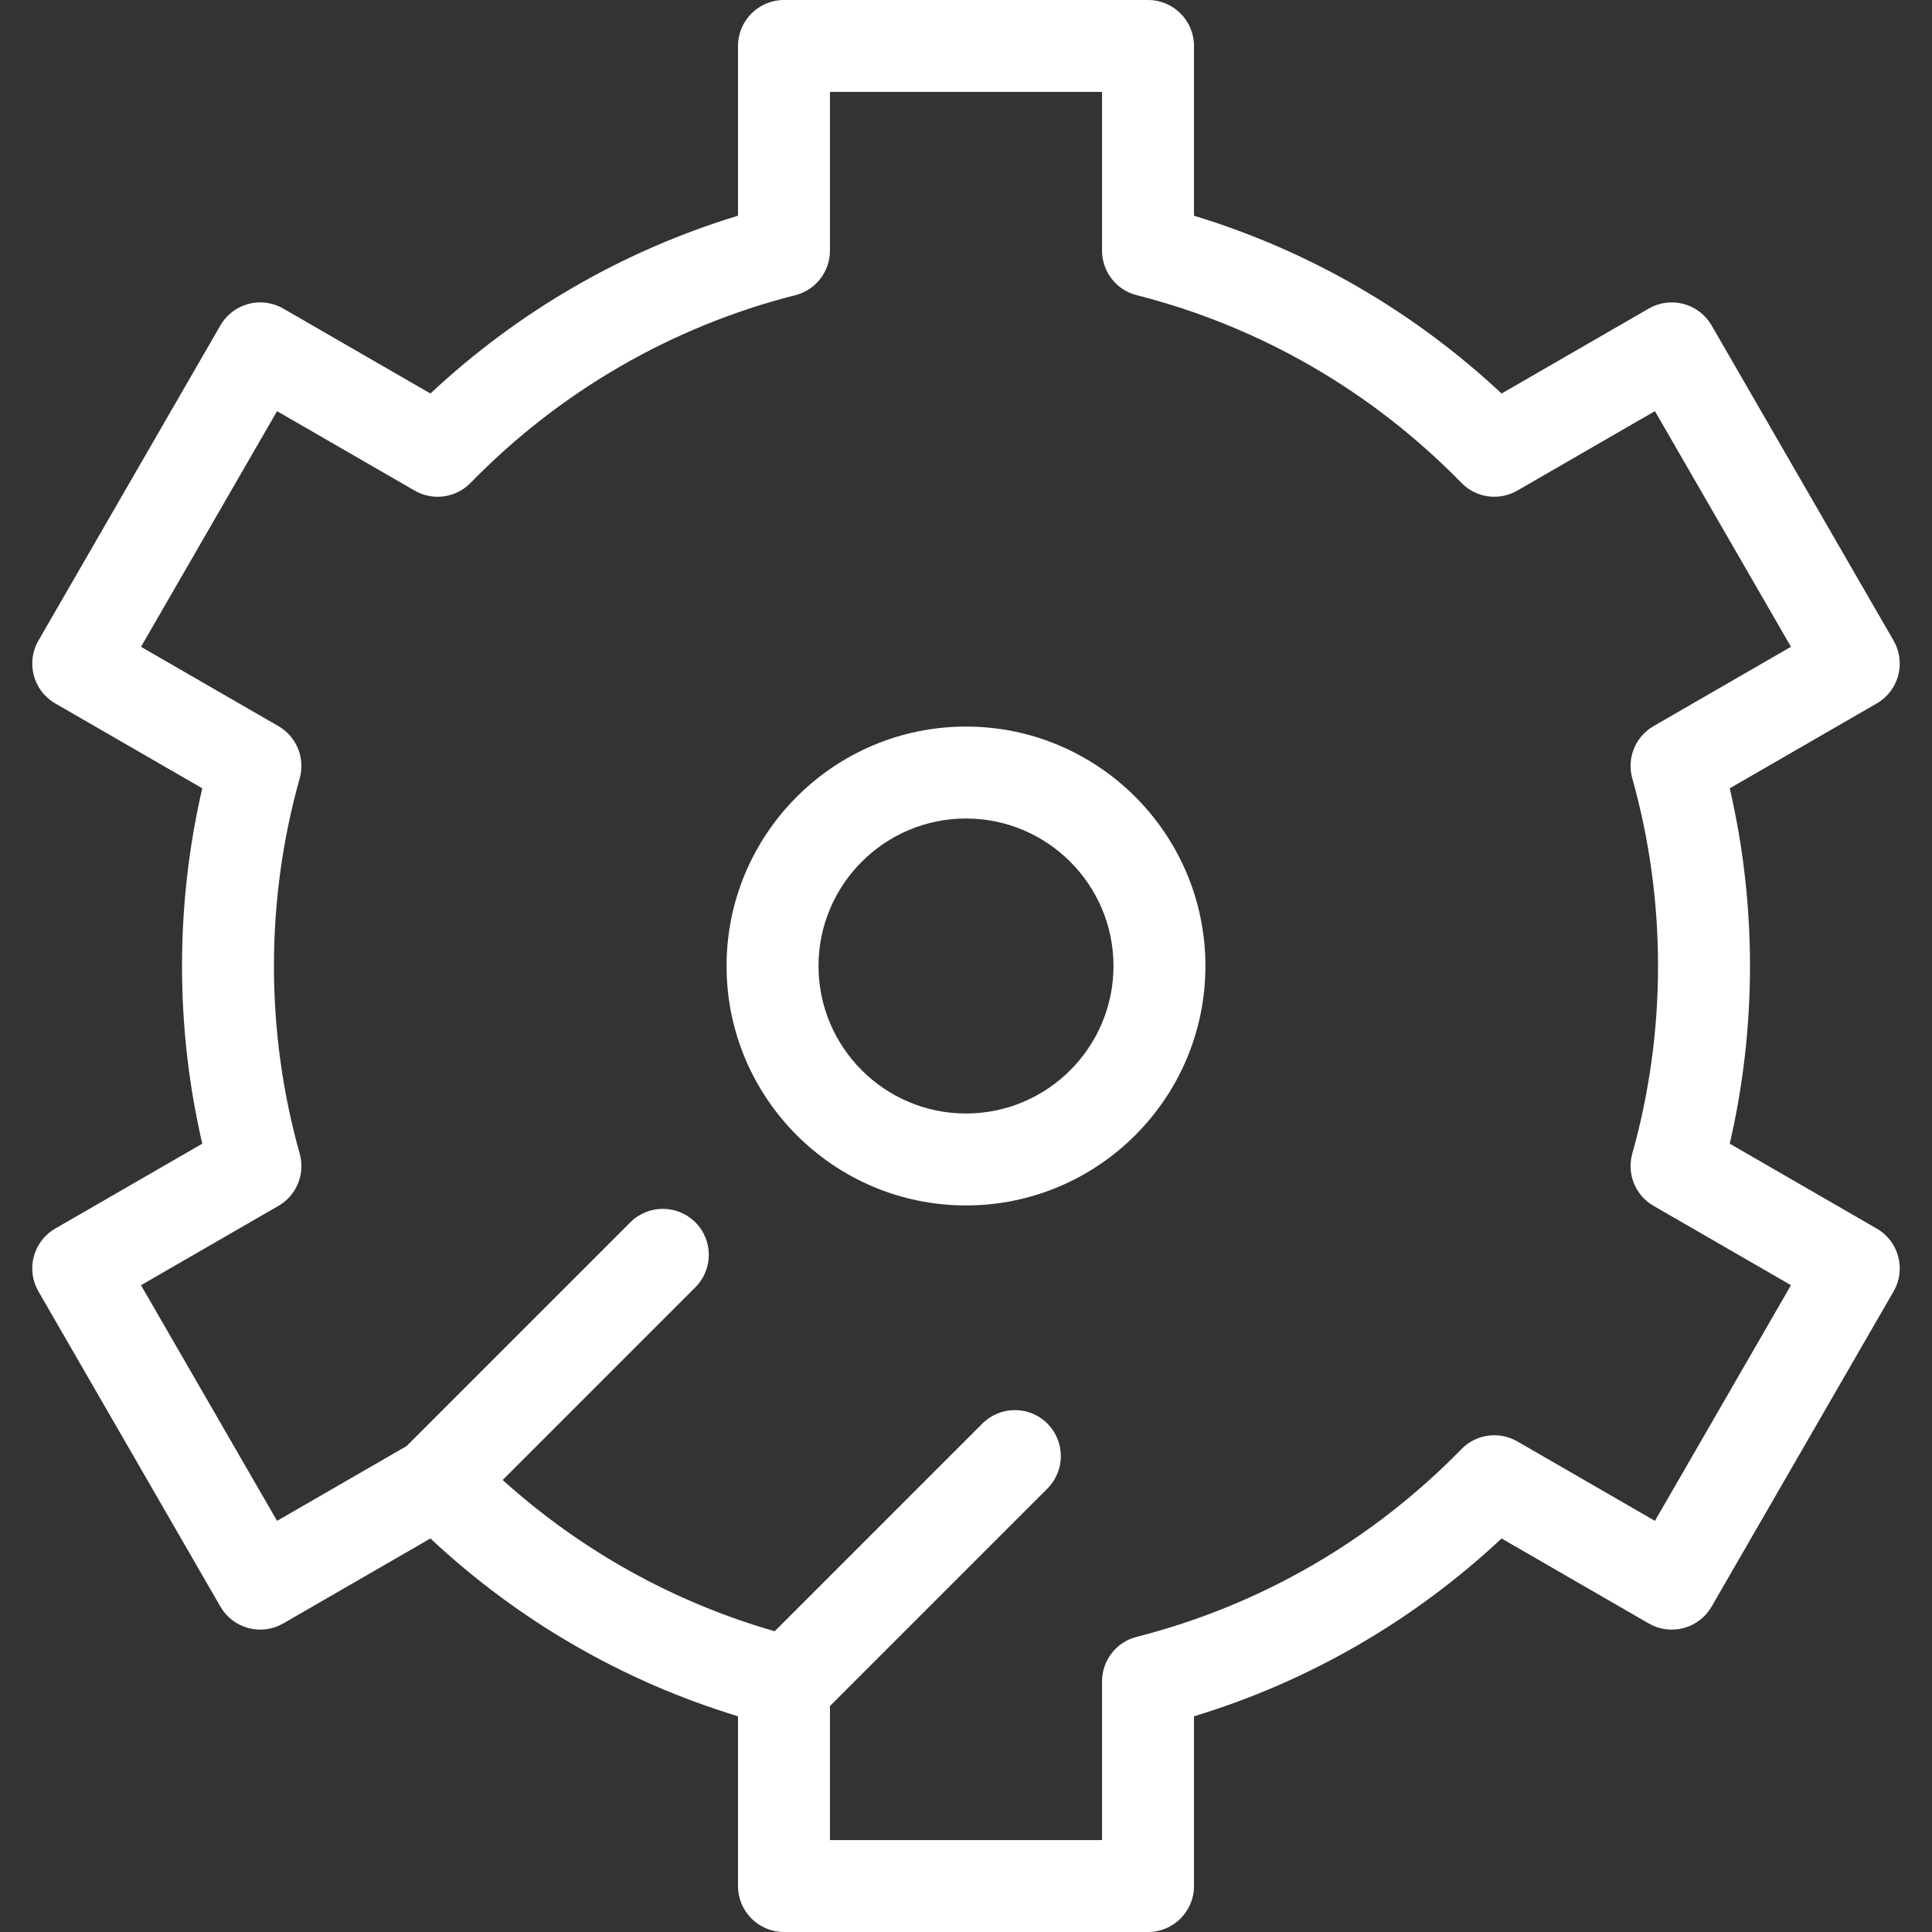 <svg fill="#fff" height="800px" width="800px" version="1.1" id="Layer_1" xmlns="http://www.w3.org/2000/svg" xmlns:xlink="http://www.w3.org/1999/xlink" 
	 viewBox="0 0 301.295 301.295" xml:space="preserve">
<rect x="0" y="0" width="301.295" height="301.295" fill="#333333" stroke="none"/>
<g>
	<g>
		<g>
			<path d="M292.682,191.598l-22.93-13.239c2.097-9.051,3.159-18.347,3.159-27.71s-1.061-18.659-3.159-27.71l22.93-13.239
				c3.428-1.979,4.603-6.363,2.624-9.792L266.92,50.742c-0.951-1.647-2.517-2.848-4.353-3.34c-1.835-0.493-3.793-0.234-5.44,0.716
				L234.17,61.372c-13.698-12.824-30.102-22.307-47.968-27.729V7.168c0-3.959-3.21-7.168-7.169-7.168h-56.772
				c-3.959,0-7.169,3.21-7.169,7.168v26.473c-17.865,5.423-34.27,14.906-47.968,27.729L44.168,48.116
				c-1.647-0.95-3.605-1.208-5.44-0.716c-1.836,0.492-3.403,1.693-4.353,3.34L5.99,99.906c-1.979,3.429-0.805,7.813,2.624,9.792
				l22.93,13.238c-2.097,9.051-3.159,18.347-3.159,27.71c0,9.363,1.061,18.659,3.159,27.71l-22.93,13.239
				c-3.428,1.979-4.603,6.363-2.624,9.792l28.385,49.166c0.951,1.647,2.517,2.848,4.353,3.34c1.836,0.492,3.793,0.235,5.44-0.716
				l22.957-13.254c13.699,12.824,30.104,22.307,47.968,27.729v26.474c0,3.96,3.21,7.169,7.169,7.169h56.772
				c3.959,0,7.169-3.21,7.169-7.166v-26.474c17.865-5.423,34.269-14.905,47.968-27.729l22.957,13.254
				c1.646,0.95,3.604,1.207,5.44,0.716c1.836-0.492,3.403-1.693,4.353-3.34l28.385-49.166
				C297.285,197.962,296.111,193.577,292.682,191.598z M258.087,237.178l-21.461-12.391c-2.839-1.638-6.427-1.144-8.716,1.203
				c-13.926,14.278-31.437,24.4-50.64,29.271c-3.18,0.807-5.406,3.668-5.406,6.948v24.749h-42.433v-20.904l33.909-33.909
				c2.799-2.8,2.799-7.338,0-10.138c-2.8-2.8-7.338-2.8-10.139,0l-32.387,32.387c-15.728-4.515-30.229-12.585-42.422-23.587
				l30.048-30.047c2.799-2.8,2.799-7.338,0-10.138c-2.8-2.8-7.338-2.8-10.139,0l-34.894,34.894l-20.2,11.663l-21.217-36.749
				l21.43-12.373c2.837-1.638,4.203-4.993,3.317-8.147c-2.664-9.481-4.015-19.326-4.015-29.26s1.35-19.779,4.015-29.26
				c0.886-3.155-0.479-6.509-3.317-8.147l-21.43-12.373l21.217-36.749l21.461,12.391c2.839,1.638,6.427,1.144,8.716-1.204
				c13.925-14.278,31.436-24.4,50.639-29.271c3.18-0.807,5.406-3.668,5.406-6.948V14.337h42.434v24.748
				c0,3.28,2.227,6.142,5.406,6.948c19.203,4.871,36.714,14.993,50.639,29.271c2.288,2.347,5.877,2.842,8.716,1.204l21.461-12.391
				l21.217,36.749l-21.43,12.373c-2.837,1.638-4.203,4.993-3.317,8.147c2.664,9.481,4.015,19.325,4.015,29.26
				s-1.351,19.779-4.015,29.26c-0.886,3.155,0.479,6.509,3.317,8.147l21.43,12.373L258.087,237.178z"/>
			<path d="M150.647,113.309c-20.588,0-37.339,16.75-37.339,37.339c0,20.589,16.75,37.339,37.339,37.339
				c20.588,0,37.339-16.75,37.339-37.339S171.235,113.309,150.647,113.309z M150.647,173.649c-12.683,0-23.001-10.319-23.001-23.002
				c0-12.683,10.318-23.002,23.001-23.002s23.001,10.319,23.001,23.002C173.649,163.331,163.331,173.649,150.647,173.649z"/>
		</g>
	</g>
</g>
</svg>